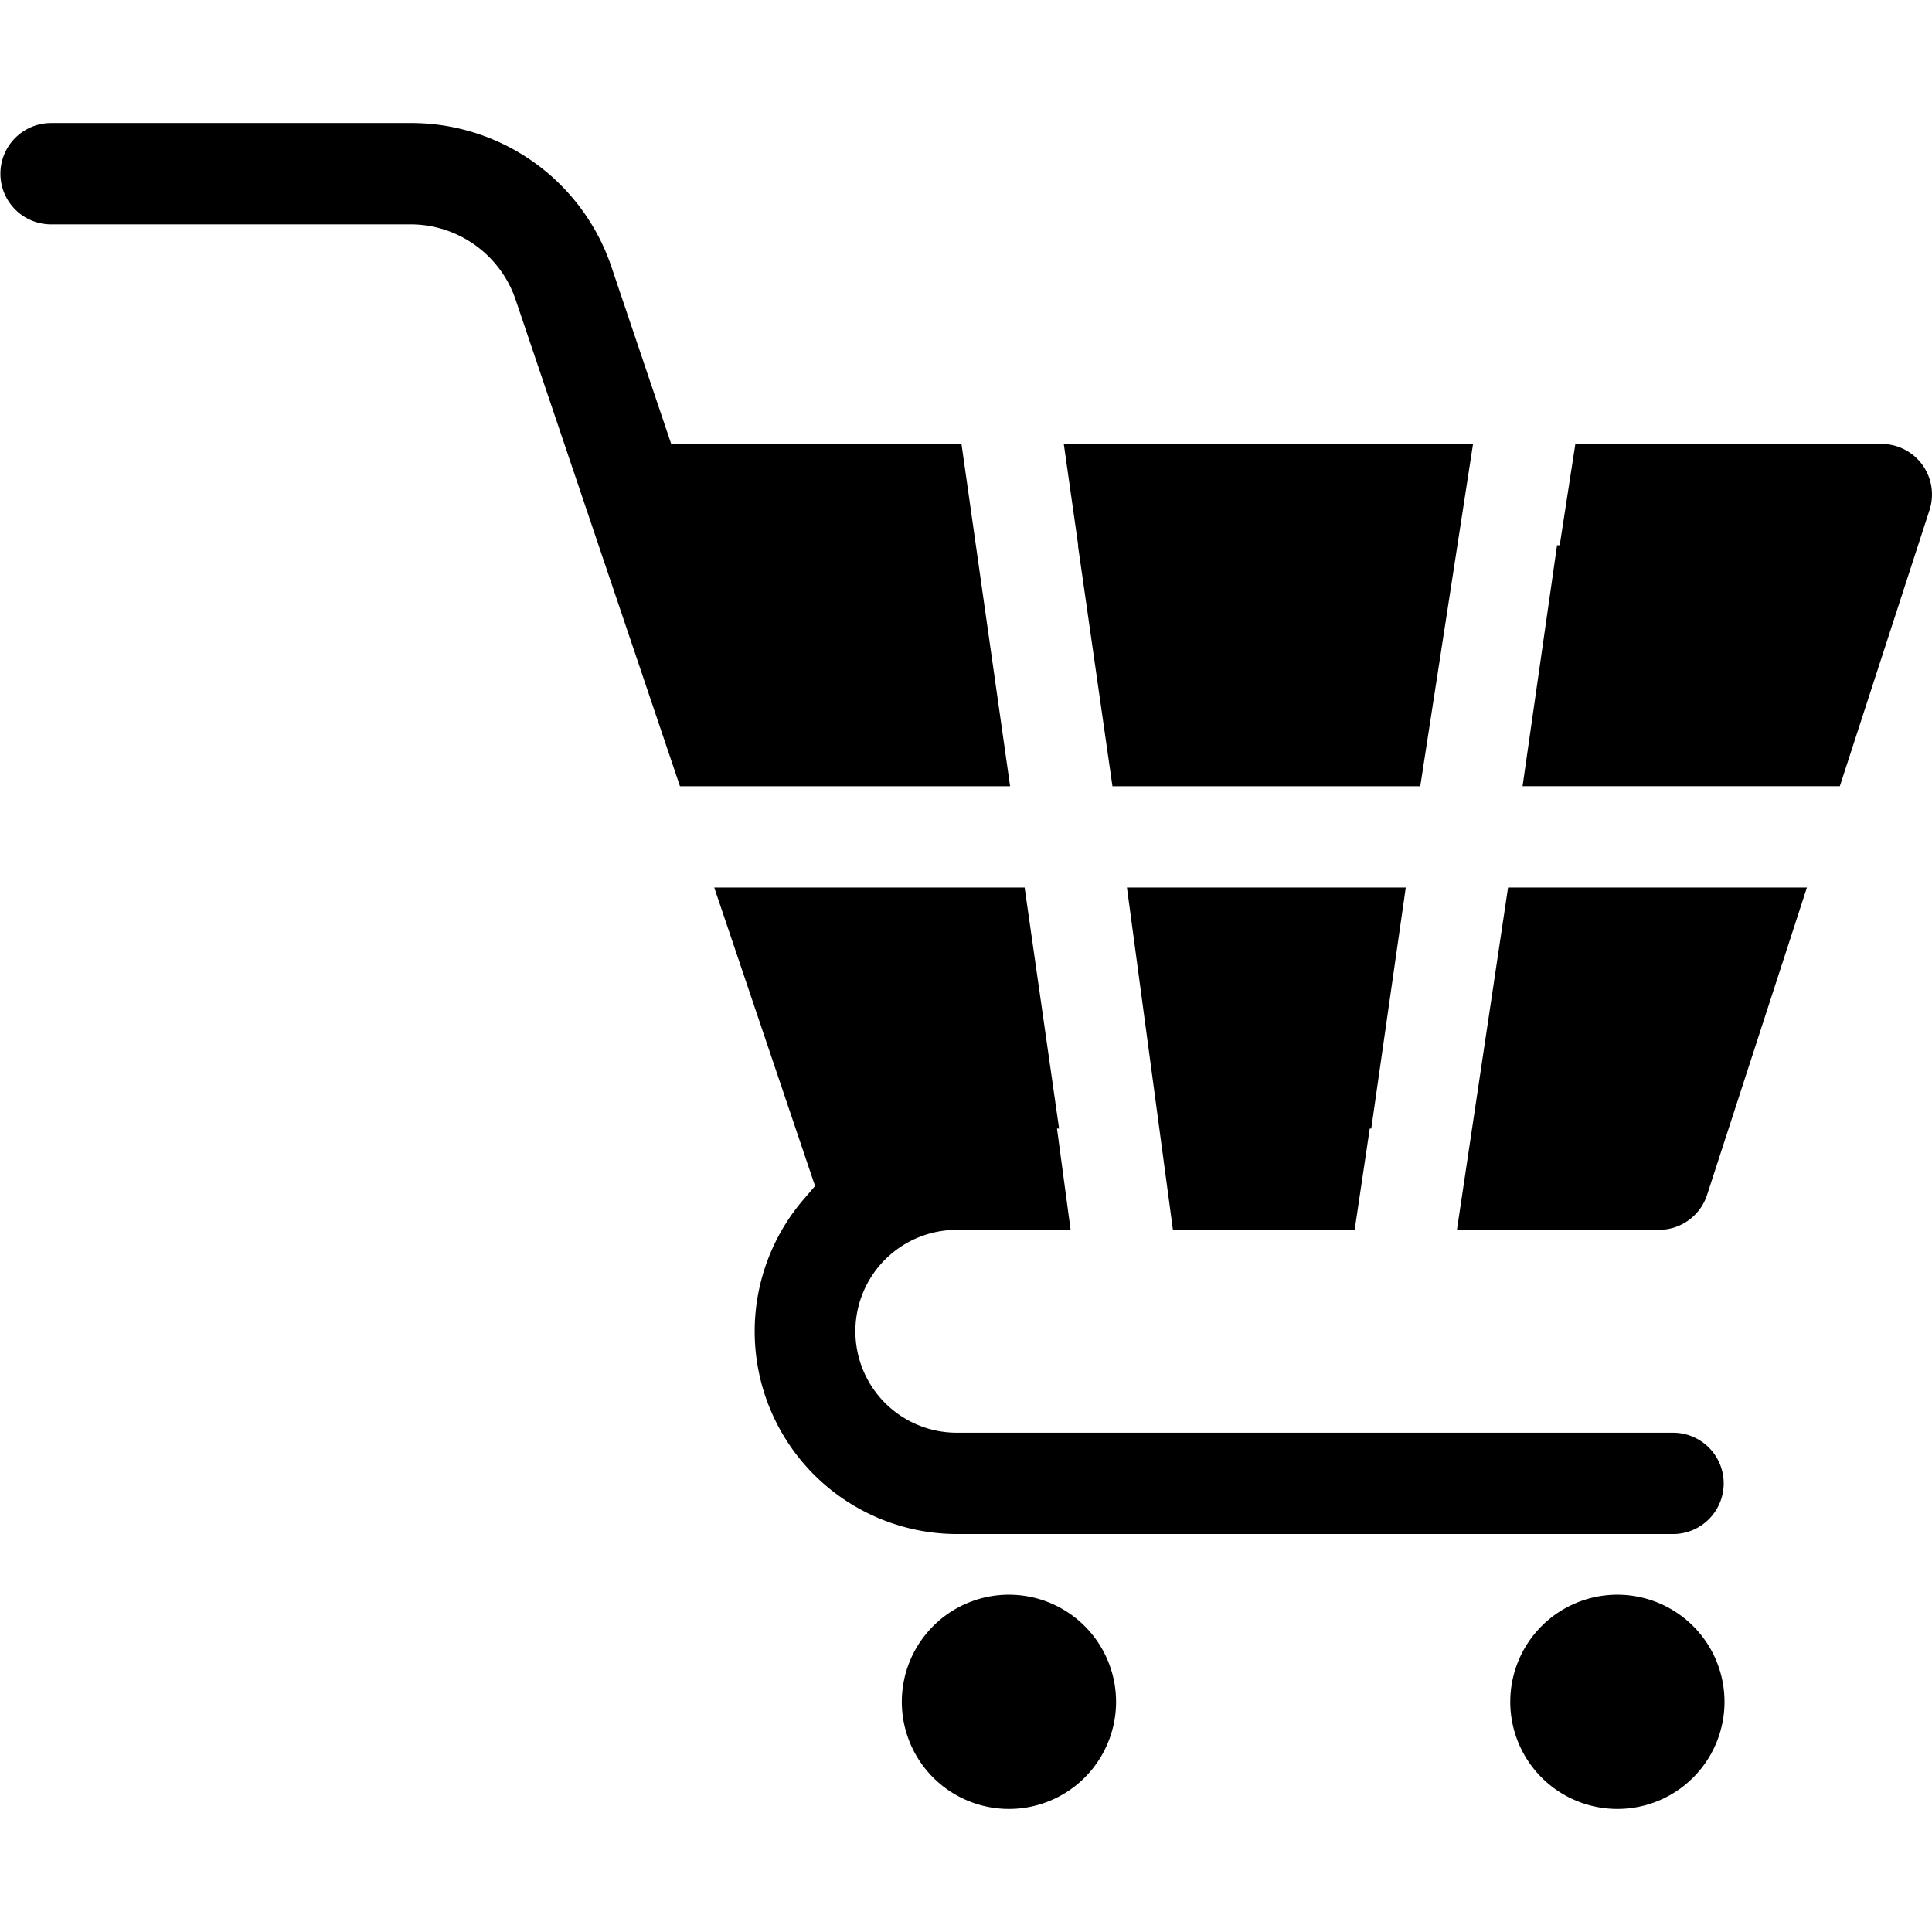 <svg xmlns="http://www.w3.org/2000/svg" height="512" width="512"><path d="M386.106 325.923h53.529a13.423 13.423 0 0 0 12.759-9.264l26.457-81.45h-79.2l-13.549 90.714zm42.518 96.692A28.388 28.388 0 1 1 400.236 451a28.387 28.387 0 0 1 28.388-28.387zm-161.243 0A28.388 28.388 0 1 1 238.993 451a28.387 28.387 0 0 1 28.388-28.387zM13.417 59.459h95.007a29.411 29.411 0 0 1 28.356 20.365L180.2 208.36h87.488L254.8 117.645h-76.923l-15.665-46.4a55.963 55.963 0 0 0-53.788-38.635H13.417a13.425 13.425 0 0 0 0 26.849zm359.129 175.75l-9.146 63.865h-.4l-4 26.849h-48.161l-12.189-90.714zm-77.735-26.849l-9.152-63.86h.073l-3.817-26.85h108.457l-13.986 90.71zm-14.146 90.714h-.55l3.607 26.849h-29.993a26.881 26.881 0 1 0 0 53.761h189.645a13.425 13.425 0 0 1 0 26.85H253.729a53.7 53.7 0 0 1-40.79-88.661l3.061-3.566-26.722-79.1h82.259l9.132 63.865zm122.828-90.714l9.142-63.865h.708l4.141-26.85h81.1a13.4 13.4 0 0 1 12.767 17.511l-23.778 73.2h-84.08z" fill-rule="evenodd"/></svg>